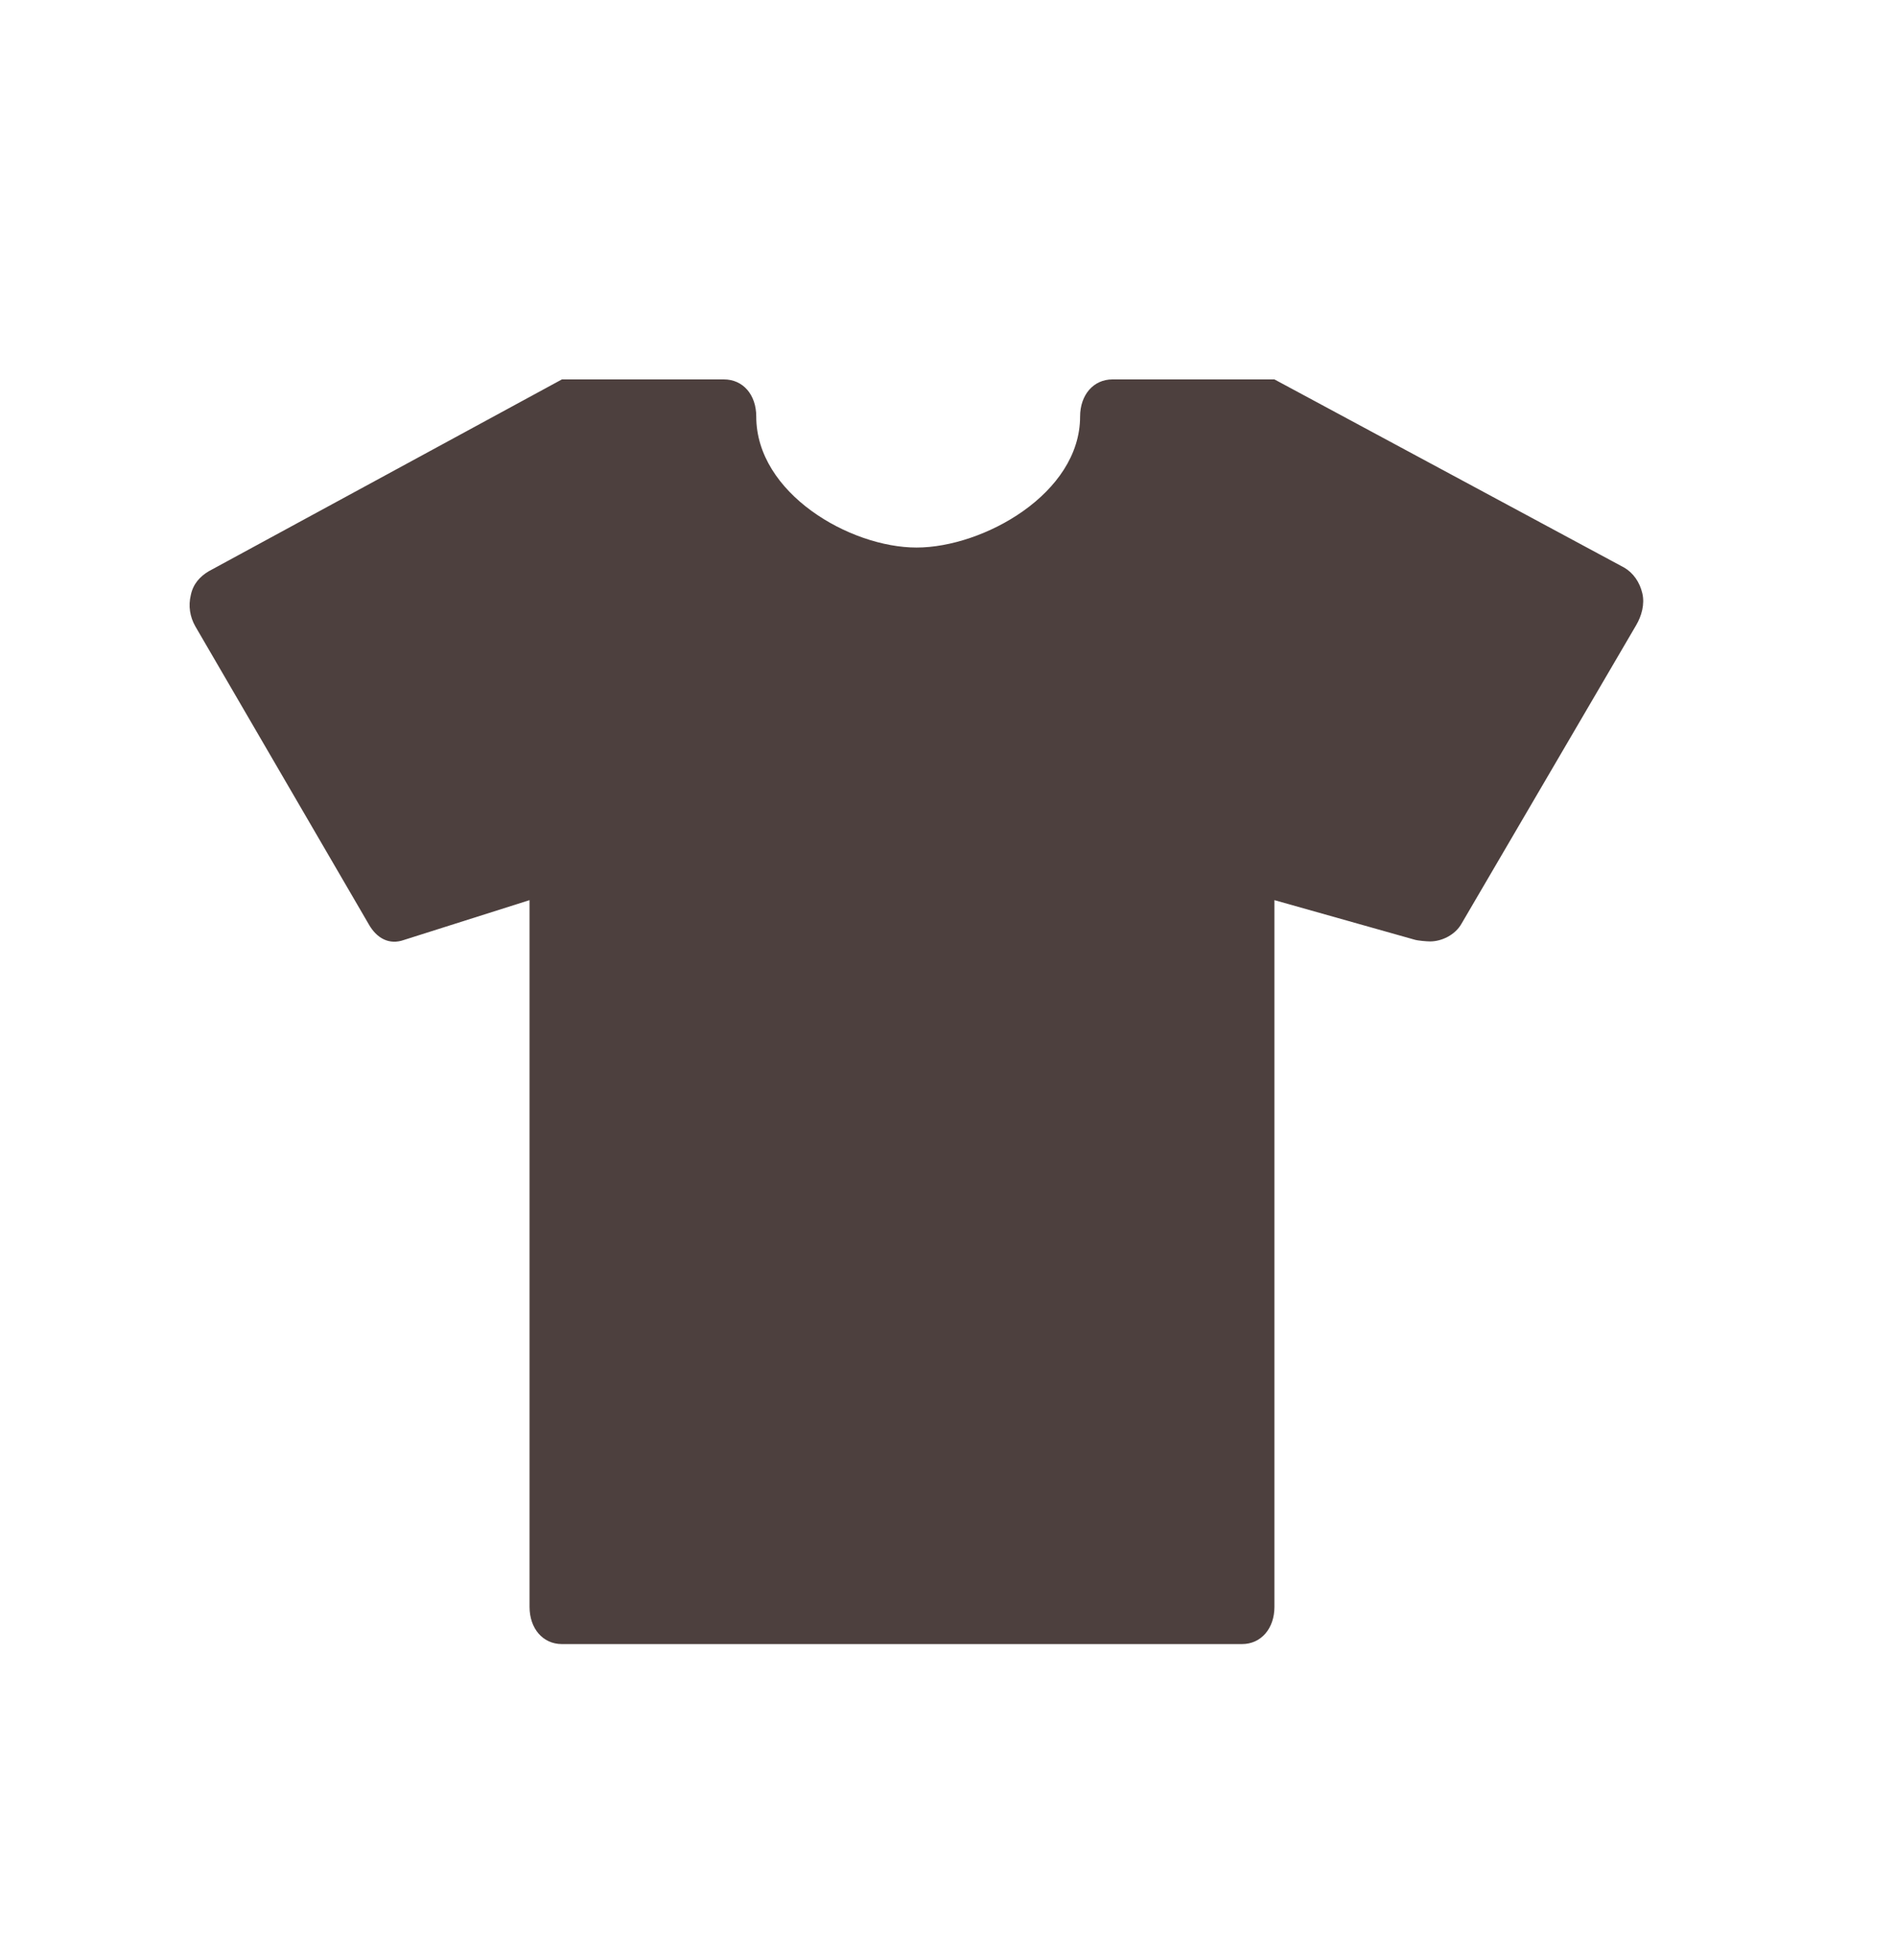 <svg width="30" height="31" viewBox="0 0 30 31" fill="none" xmlns="http://www.w3.org/2000/svg">
<path d="M25.986 9.382C26.027 9.553 25.975 9.741 25.888 9.888L23.126 14.606C23.024 14.788 22.809 14.888 22.629 14.888C22.578 14.888 22.434 14.877 22.378 14.859L20.165 14.235V25.412C20.165 25.753 19.954 26 19.652 26H8.891C8.589 26 8.379 25.753 8.379 25.412V14.235L6.391 14.865C6.16 14.947 5.96 14.841 5.832 14.612L3.091 9.906C3.004 9.753 2.978 9.582 3.019 9.412C3.055 9.235 3.163 9.118 3.301 9.035L8.891 6H11.454C11.756 6 11.966 6.241 11.966 6.588C11.966 7.8 13.447 8.659 14.502 8.659C15.558 8.659 17.09 7.806 17.09 6.588C17.09 6.247 17.3 6 17.602 6H20.165L25.699 8.976C25.842 9.059 25.945 9.206 25.986 9.382Z" fill="#4D403E"/>
</svg>
